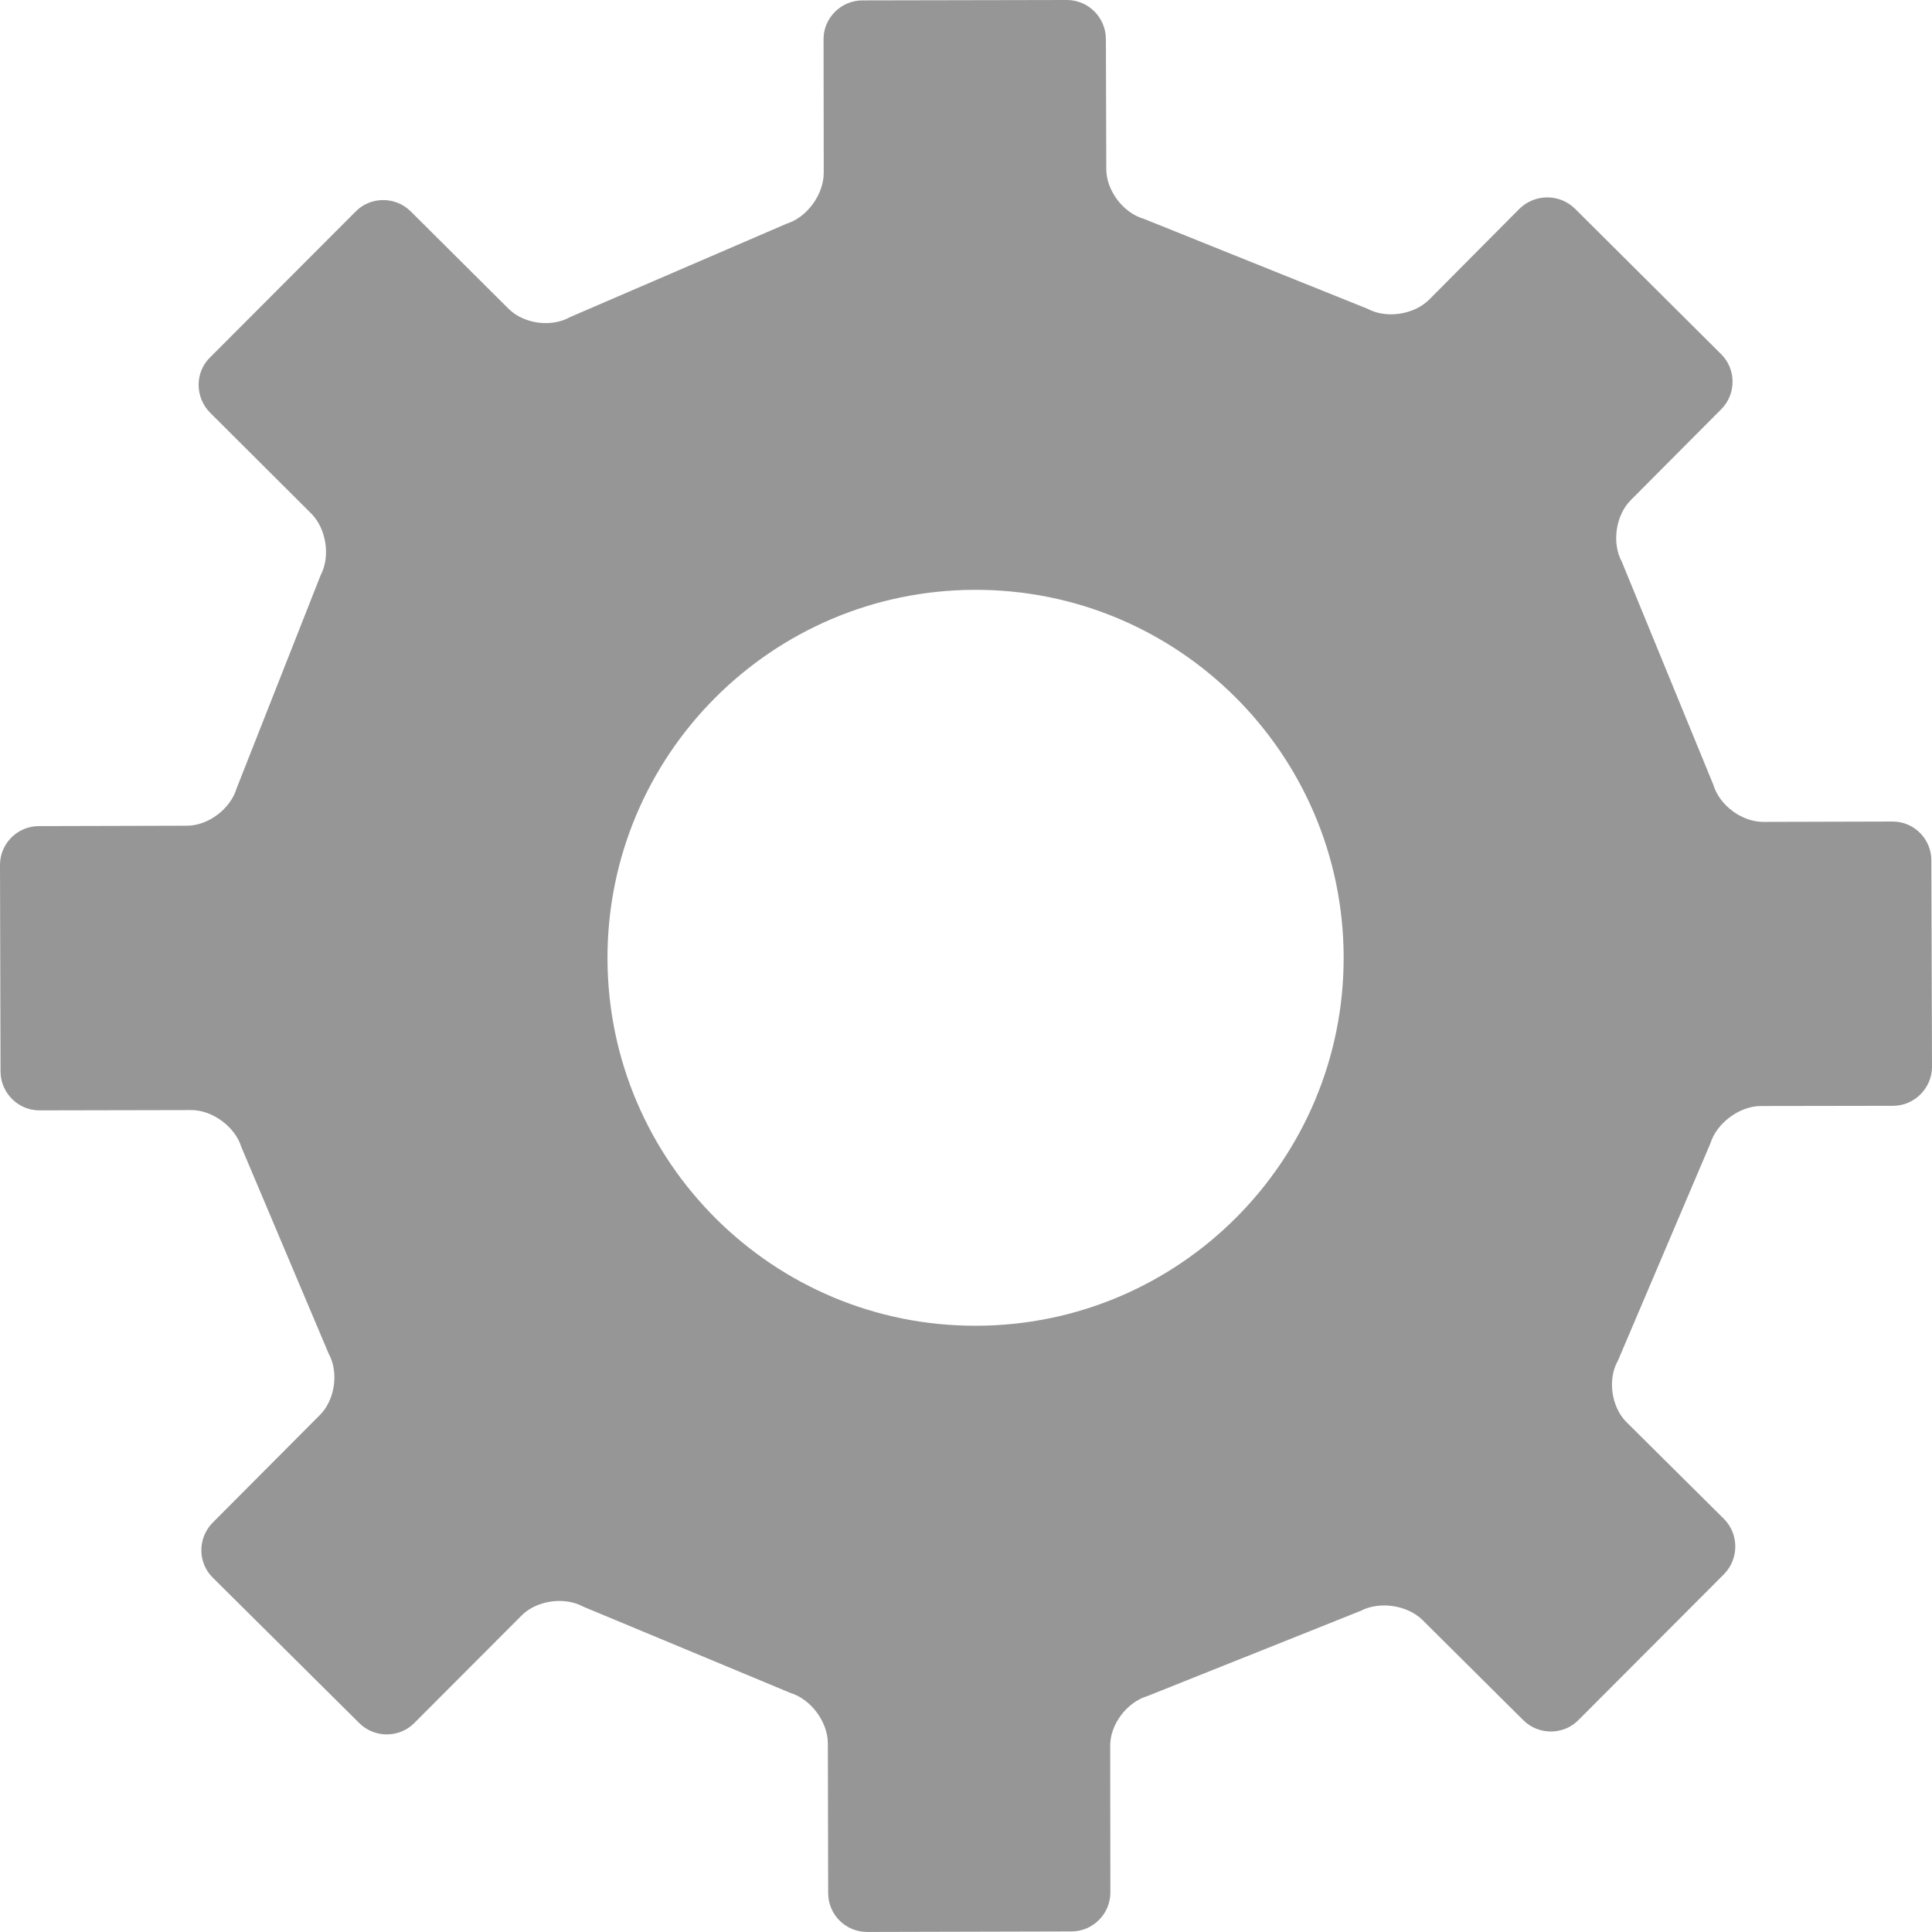 <?xml version="1.0" encoding="UTF-8" standalone="no"?>
<svg width="44px" height="44px" viewBox="0 0 44 44" version="1.1" xmlns="http://www.w3.org/2000/svg" xmlns:xlink="http://www.w3.org/1999/xlink">
    <!-- Generator: Sketch 3.7.2 (28276) - http://www.bohemiancoding.com/sketch -->
    <title>icons/cog</title>
    <desc>Created with Sketch.</desc>
    <defs></defs>
    <g id="Icons" stroke="none" stroke-width="1" fill="none" fill-rule="evenodd">
        <g id="icons/cog" fill="#969696">
            <path d="M43.102,18.71 L40.158,18.718 C39.669,18.718 39.159,18.341 39.02,17.872 L36.936,12.794 C36.705,12.371 36.794,11.737 37.139,11.391 L39.202,9.318 C39.545,8.972 39.543,8.406 39.197,8.065 L35.865,4.749 C35.516,4.41 34.957,4.411 34.606,4.753 L32.549,6.823 C32.203,7.169 31.569,7.263 31.144,7.032 L26.048,4.983 C25.577,4.847 25.195,4.337 25.195,3.85 L25.186,0.884 C25.181,0.394 24.783,0 24.298,0 L19.639,0.009 C19.155,0.009 18.751,0.412 18.756,0.897 L18.76,3.937 C18.76,4.422 18.388,4.945 17.917,5.094 L12.986,7.22 C12.558,7.463 11.931,7.378 11.582,7.032 L9.352,4.812 C9.005,4.47 8.44,4.47 8.098,4.819 L4.778,8.146 C4.432,8.49 4.442,9.055 4.787,9.401 L7.083,11.69 C7.432,12.033 7.53,12.672 7.302,13.101 L5.39,17.951 C5.251,18.421 4.743,18.805 4.258,18.805 L0.885,18.814 C0.396,18.814 -0.003,19.214 1.59501834e-05,19.704 L0.012,24.404 C0.015,24.892 0.415,25.29 0.9,25.288 L4.346,25.281 C4.834,25.276 5.356,25.661 5.497,26.124 L7.482,30.821 C7.72,31.249 7.631,31.88 7.286,32.225 L4.842,34.679 C4.499,35.028 4.499,35.594 4.85,35.934 L8.182,39.242 C8.525,39.586 9.093,39.586 9.435,39.241 L11.877,36.794 C12.219,36.448 12.85,36.356 13.282,36.59 L18.003,38.556 C18.468,38.698 18.851,39.213 18.854,39.701 L18.861,43.113 C18.861,43.606 19.26,43.999 19.749,43.999 L24.407,43.987 C24.892,43.985 25.291,43.584 25.288,43.097 L25.284,39.758 C25.282,39.27 25.665,38.765 26.134,38.626 L30.989,36.686 C31.42,36.46 32.056,36.555 32.4,36.898 L34.694,39.178 C35.04,39.52 35.605,39.52 35.947,39.174 L39.263,35.851 C39.606,35.501 39.606,34.939 39.263,34.593 L37.04,32.386 C36.696,32.042 36.606,31.409 36.848,30.986 L38.952,26.042 C39.095,25.576 39.618,25.189 40.103,25.189 L43.115,25.184 C43.6,25.184 44,24.781 44,24.296 L43.985,19.593 C43.987,19.109 43.591,18.708 43.102,18.71 L43.102,18.71 L43.102,18.71 Z M22.237,30.193 C17.612,30.208 13.848,26.463 13.835,21.835 C13.826,17.207 17.567,13.445 22.194,13.433 C26.823,13.418 30.588,17.164 30.601,21.795 C30.611,26.42 26.866,30.183 22.237,30.193 L22.237,30.193 L22.237,30.193 Z" id="Shape"></path>
        </g>
    </g>
</svg>